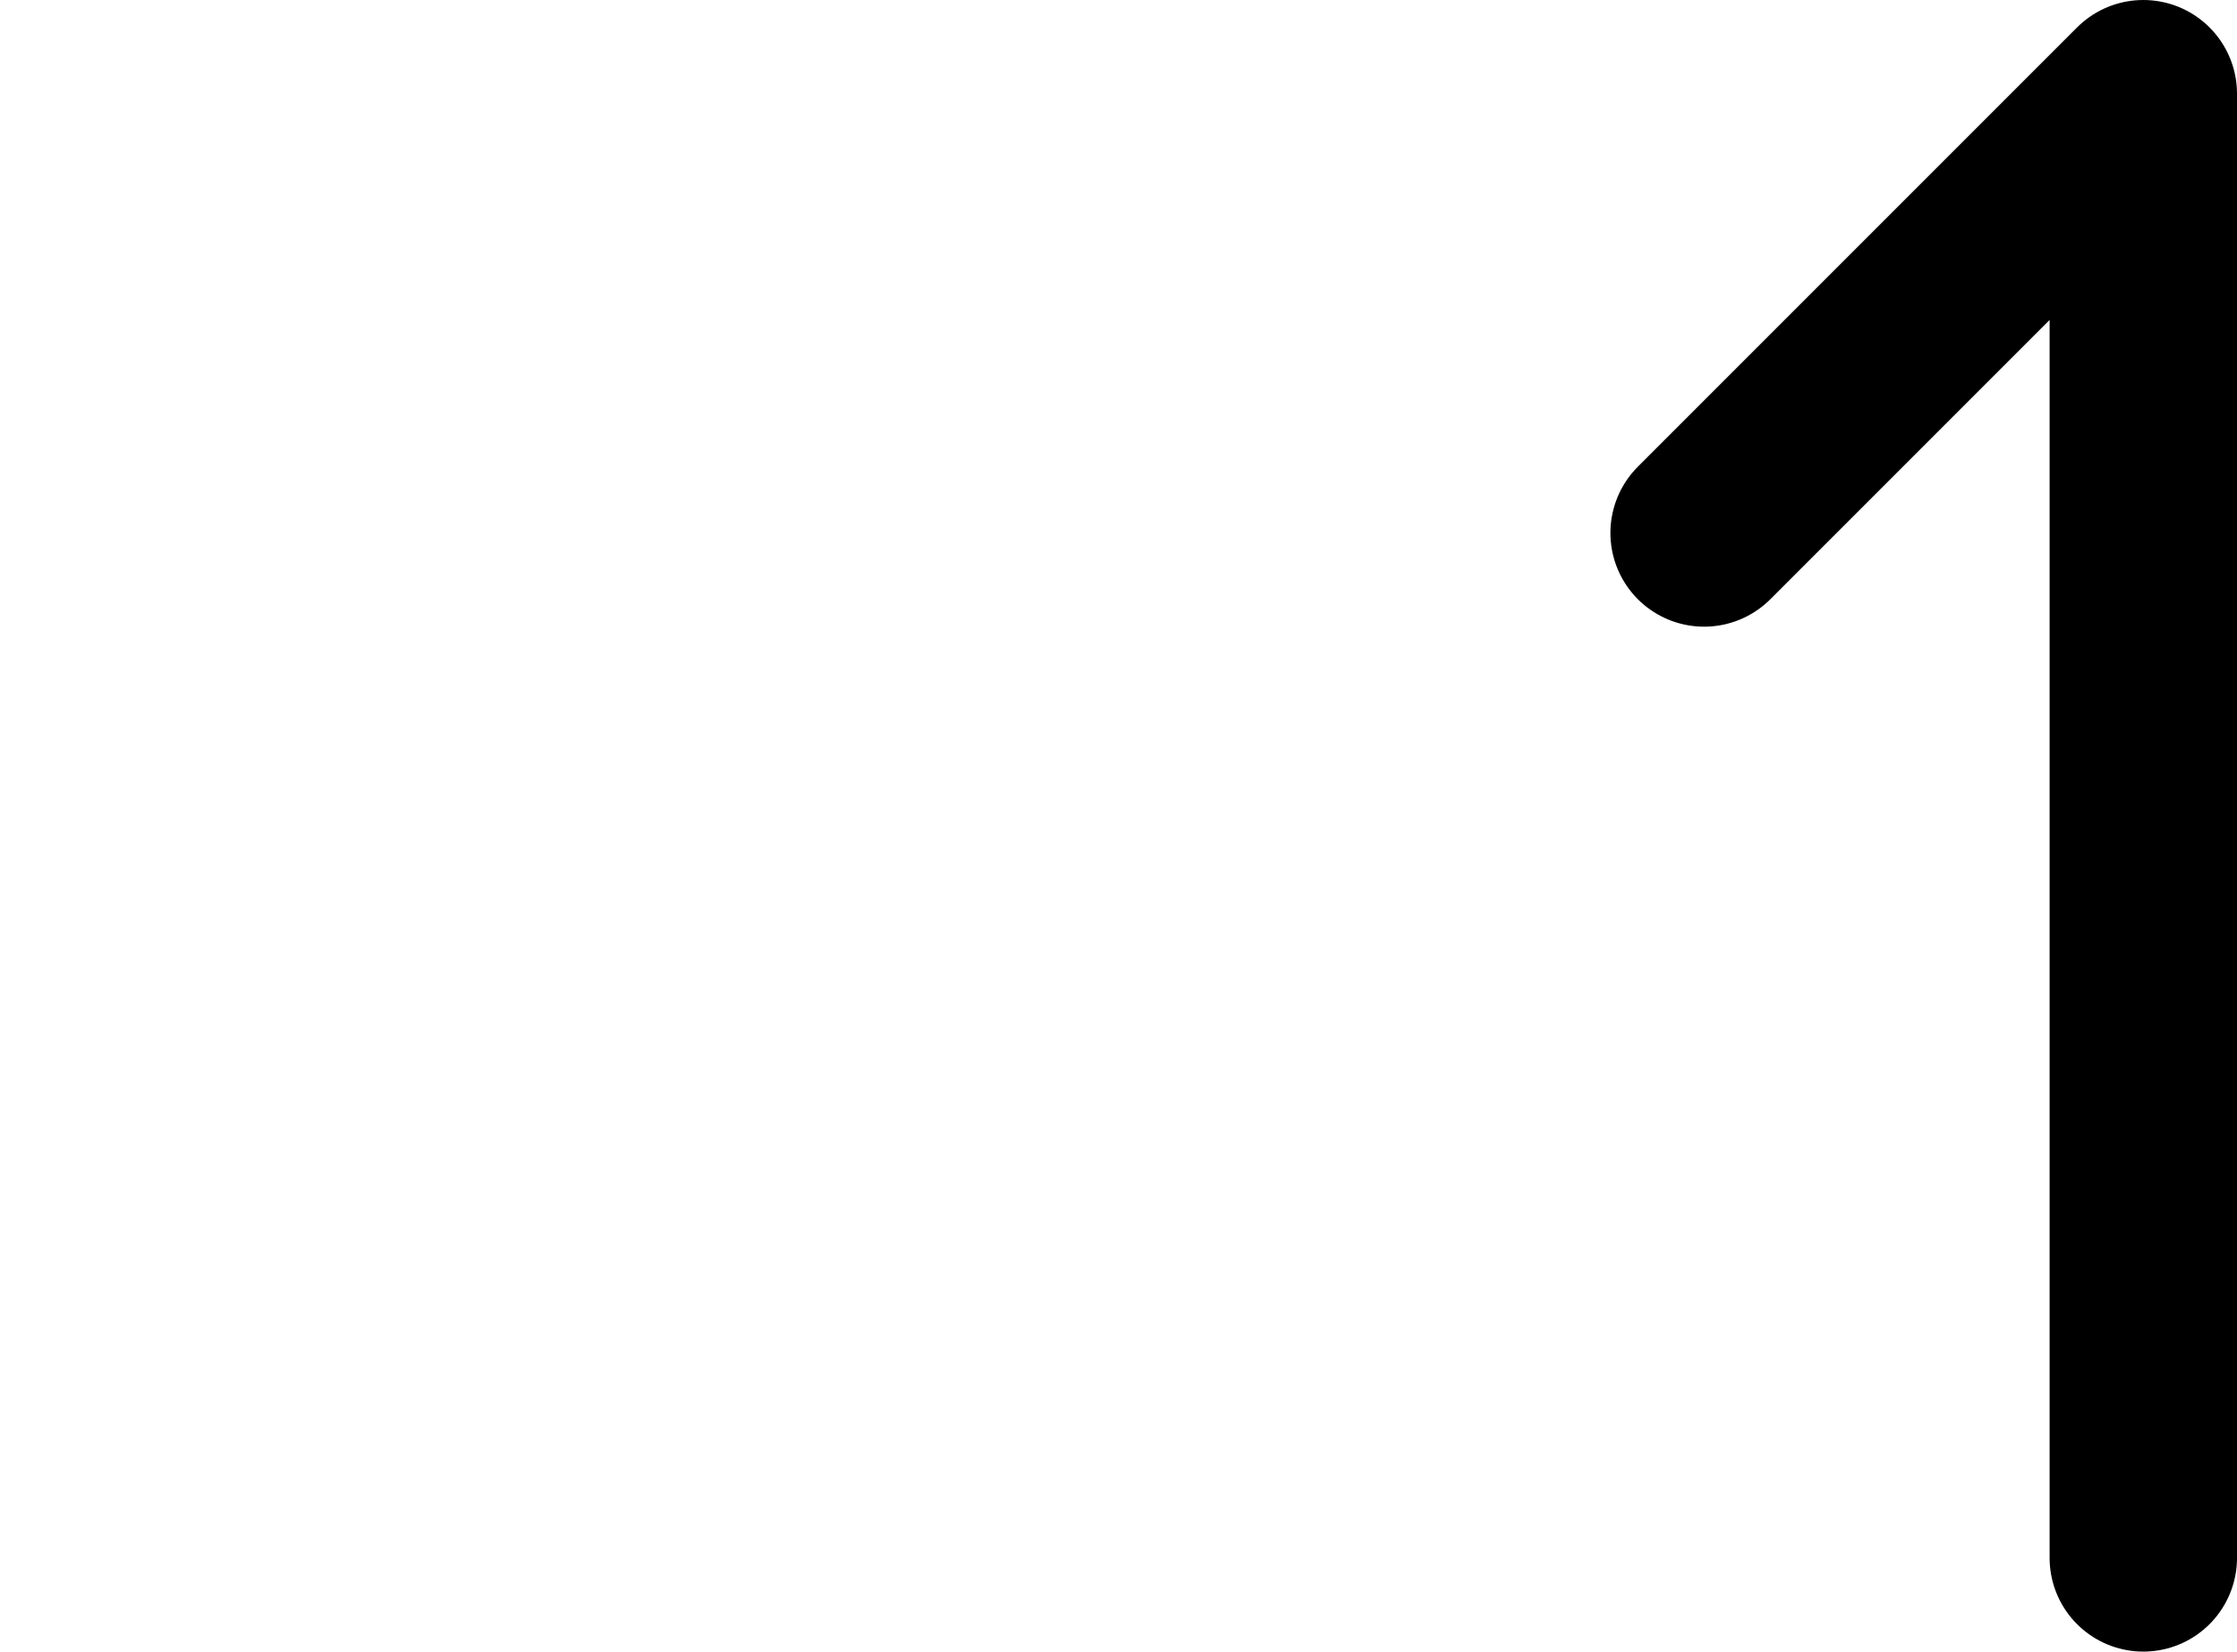 <?xml version="1.0" encoding="UTF-8"?>

<svg xmlns="http://www.w3.org/2000/svg" version="1.2" baseProfile="tiny" xml:space="preserve" style="shape-rendering:geometricPrecision; fill-rule:evenodd;" width="3.82mm" height="2.82mm" viewBox="-0.16 -1.41 3.82 2.82">
  <title>SOUNDS41</title>
  <desc>shallow soundings, less than or equal to the safety depth</desc>
  <rect style="stroke:black;stroke-width:0.32;display:none;" fill="none" x="2.75" y="-1.25" height="2.5" width="0.75"/>
  <rect style="stroke:blue;stroke-width:0.32;display:none;" fill="none" x="0" y="-1.25" height="2.5" width="3.5"/>
  <path d=" M 2.75,-0.5 L 3.5,-1.25 L 3.5,1.25" style="stroke-linecap:round;stroke-linejoin:round;fill:none;stroke:#000000;" stroke-width="0.32" />
  <circle style="stroke:red;stroke-width:0.64;display:none;" fill="none" cx="0" cy="0" r="1"/>
</svg>
